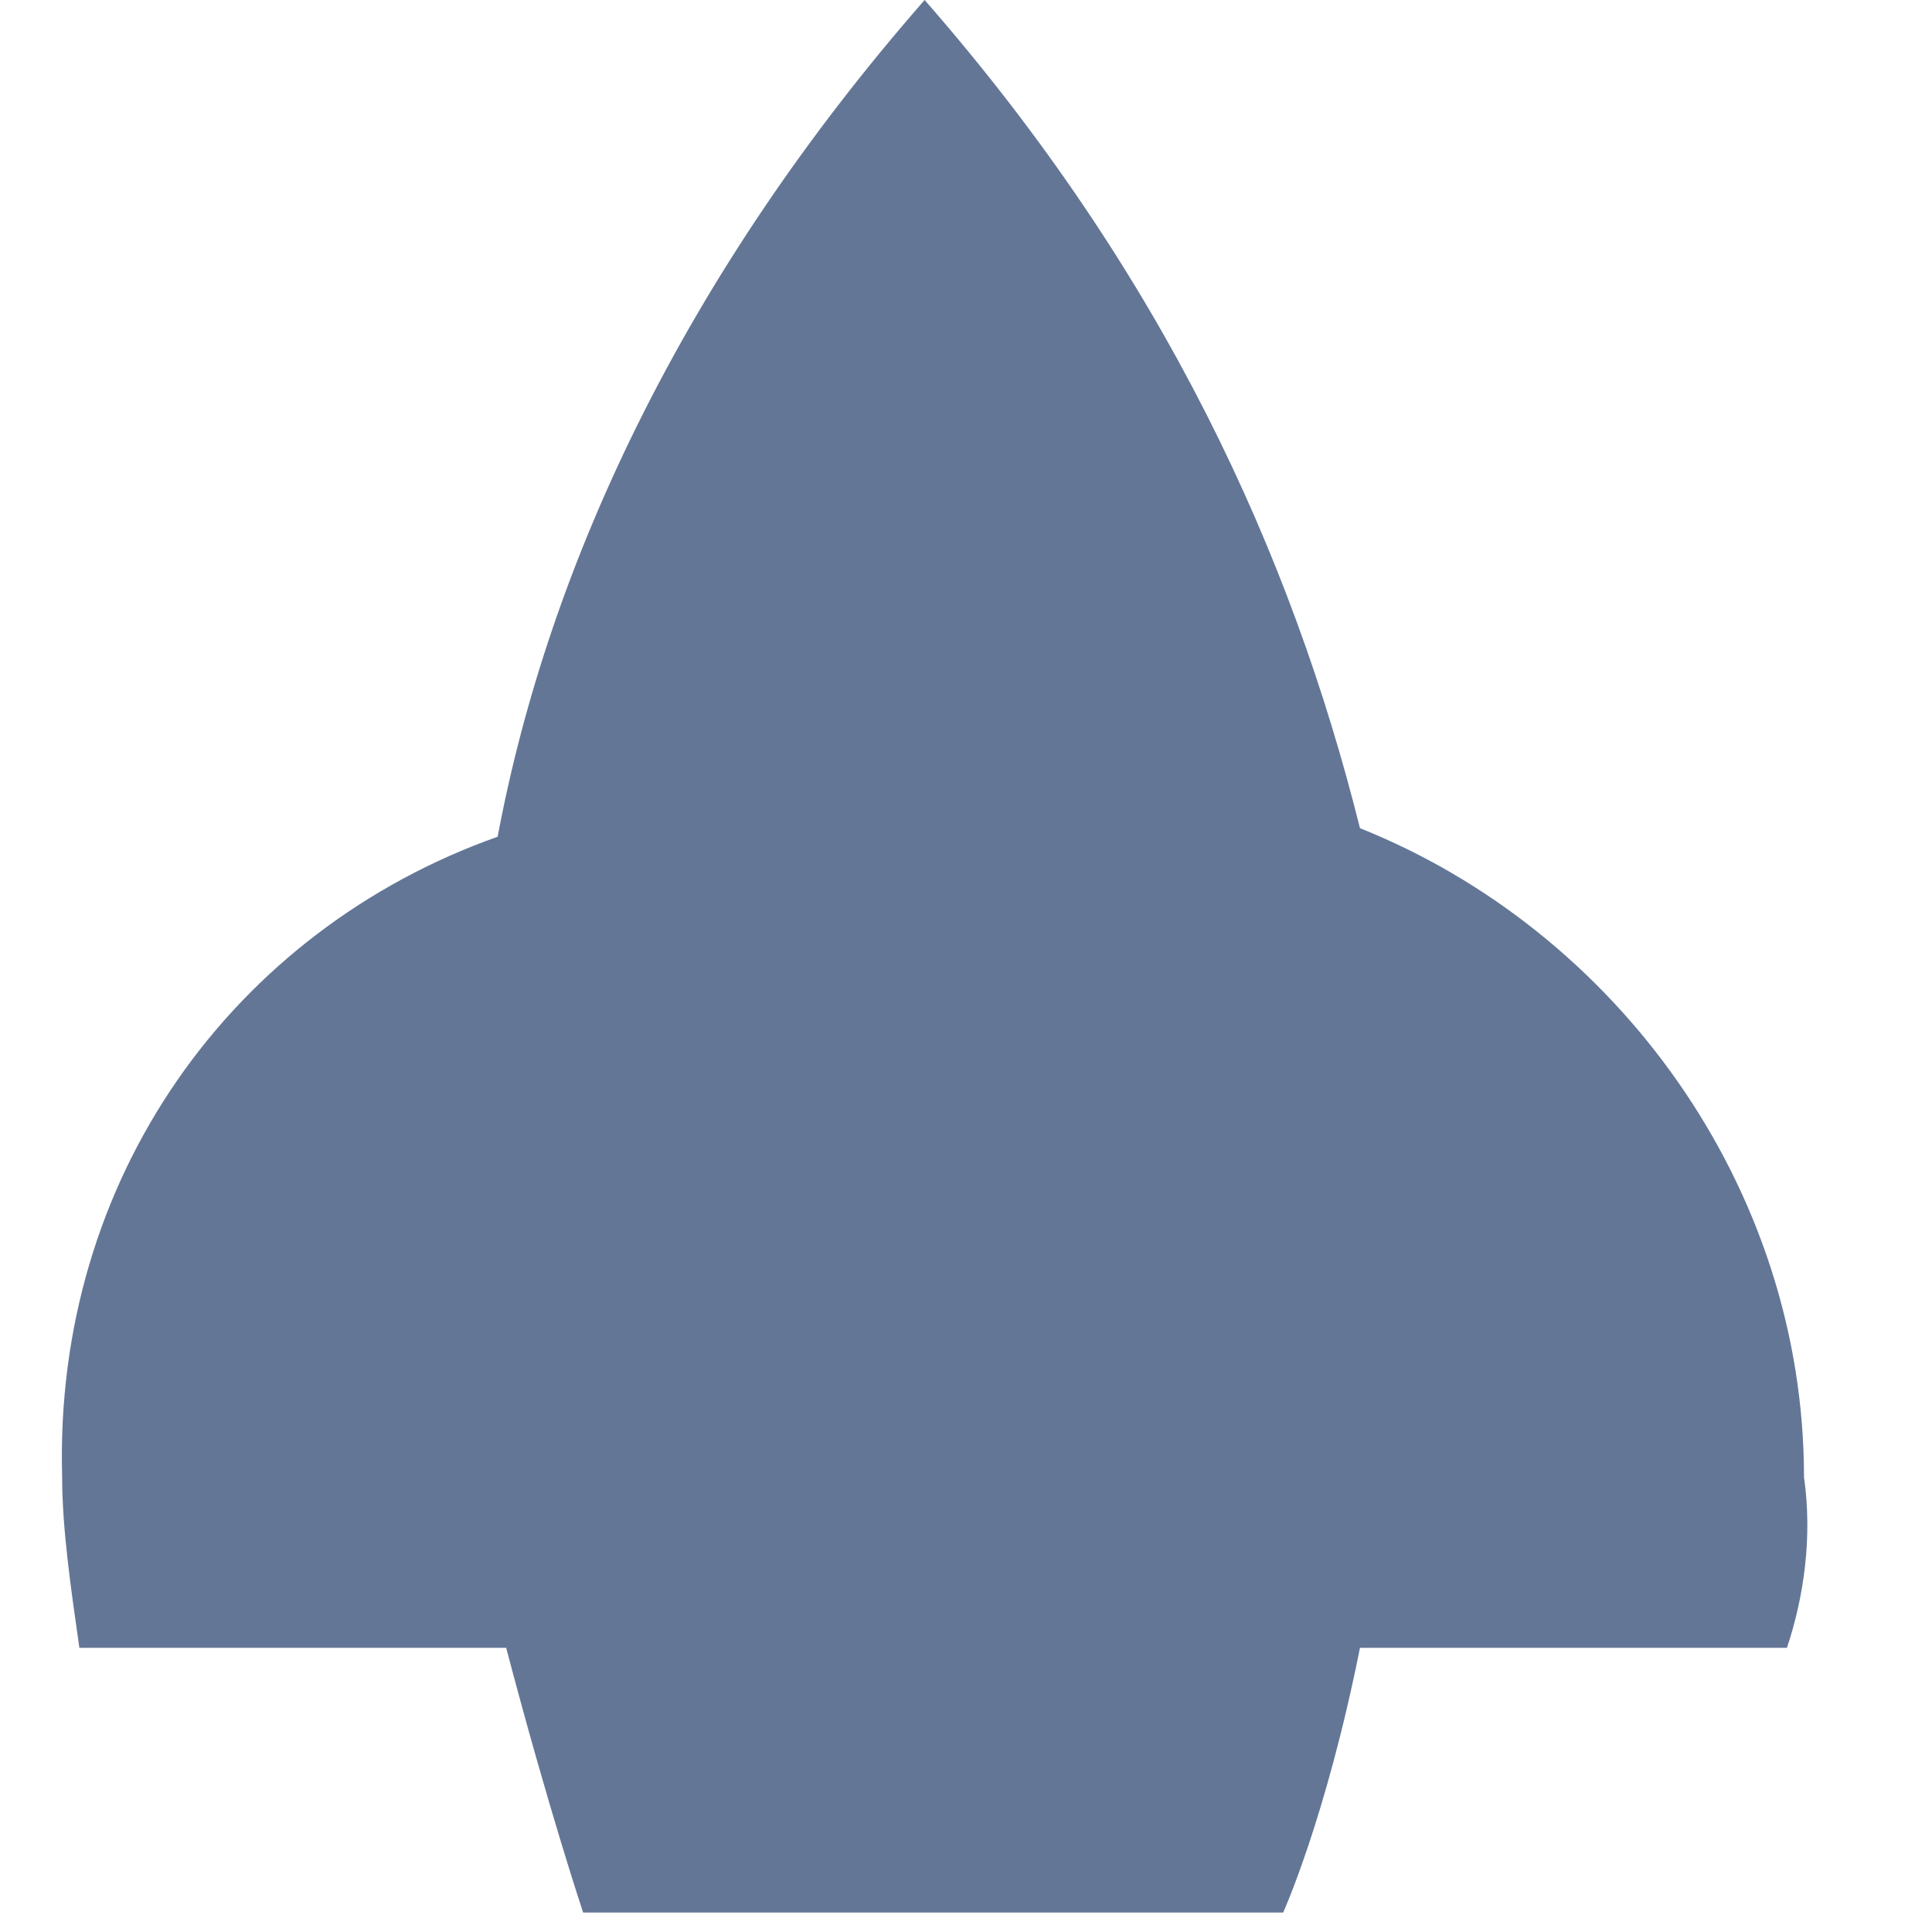<svg width="12" height="12" viewBox="0 0 12 12" fill="none" xmlns="http://www.w3.org/2000/svg">
<g clip-path="url(#clip0)">
<path d="M5.743 -0C4.258 1.697 3.409 3.5 3.091 5.197C1.447 5.78 0.333 7.318 0.386 9.175C0.386 9.493 0.44 9.864 0.493 10.235L3.144 10.235C3.409 11.243 3.622 11.879 3.622 11.879L7.97 11.879C7.97 11.879 8.235 11.296 8.447 10.235L11.099 10.235C11.205 9.917 11.258 9.546 11.205 9.175C11.205 7.371 10.039 5.78 8.447 5.144C8.023 3.447 7.228 1.697 5.743 -0Z" fill="#647696"/>
</g>
<defs>
<clipPath id="clip0">
<rect width="12" height="12" fill="white"/>
</clipPath>
</defs>
</svg>
